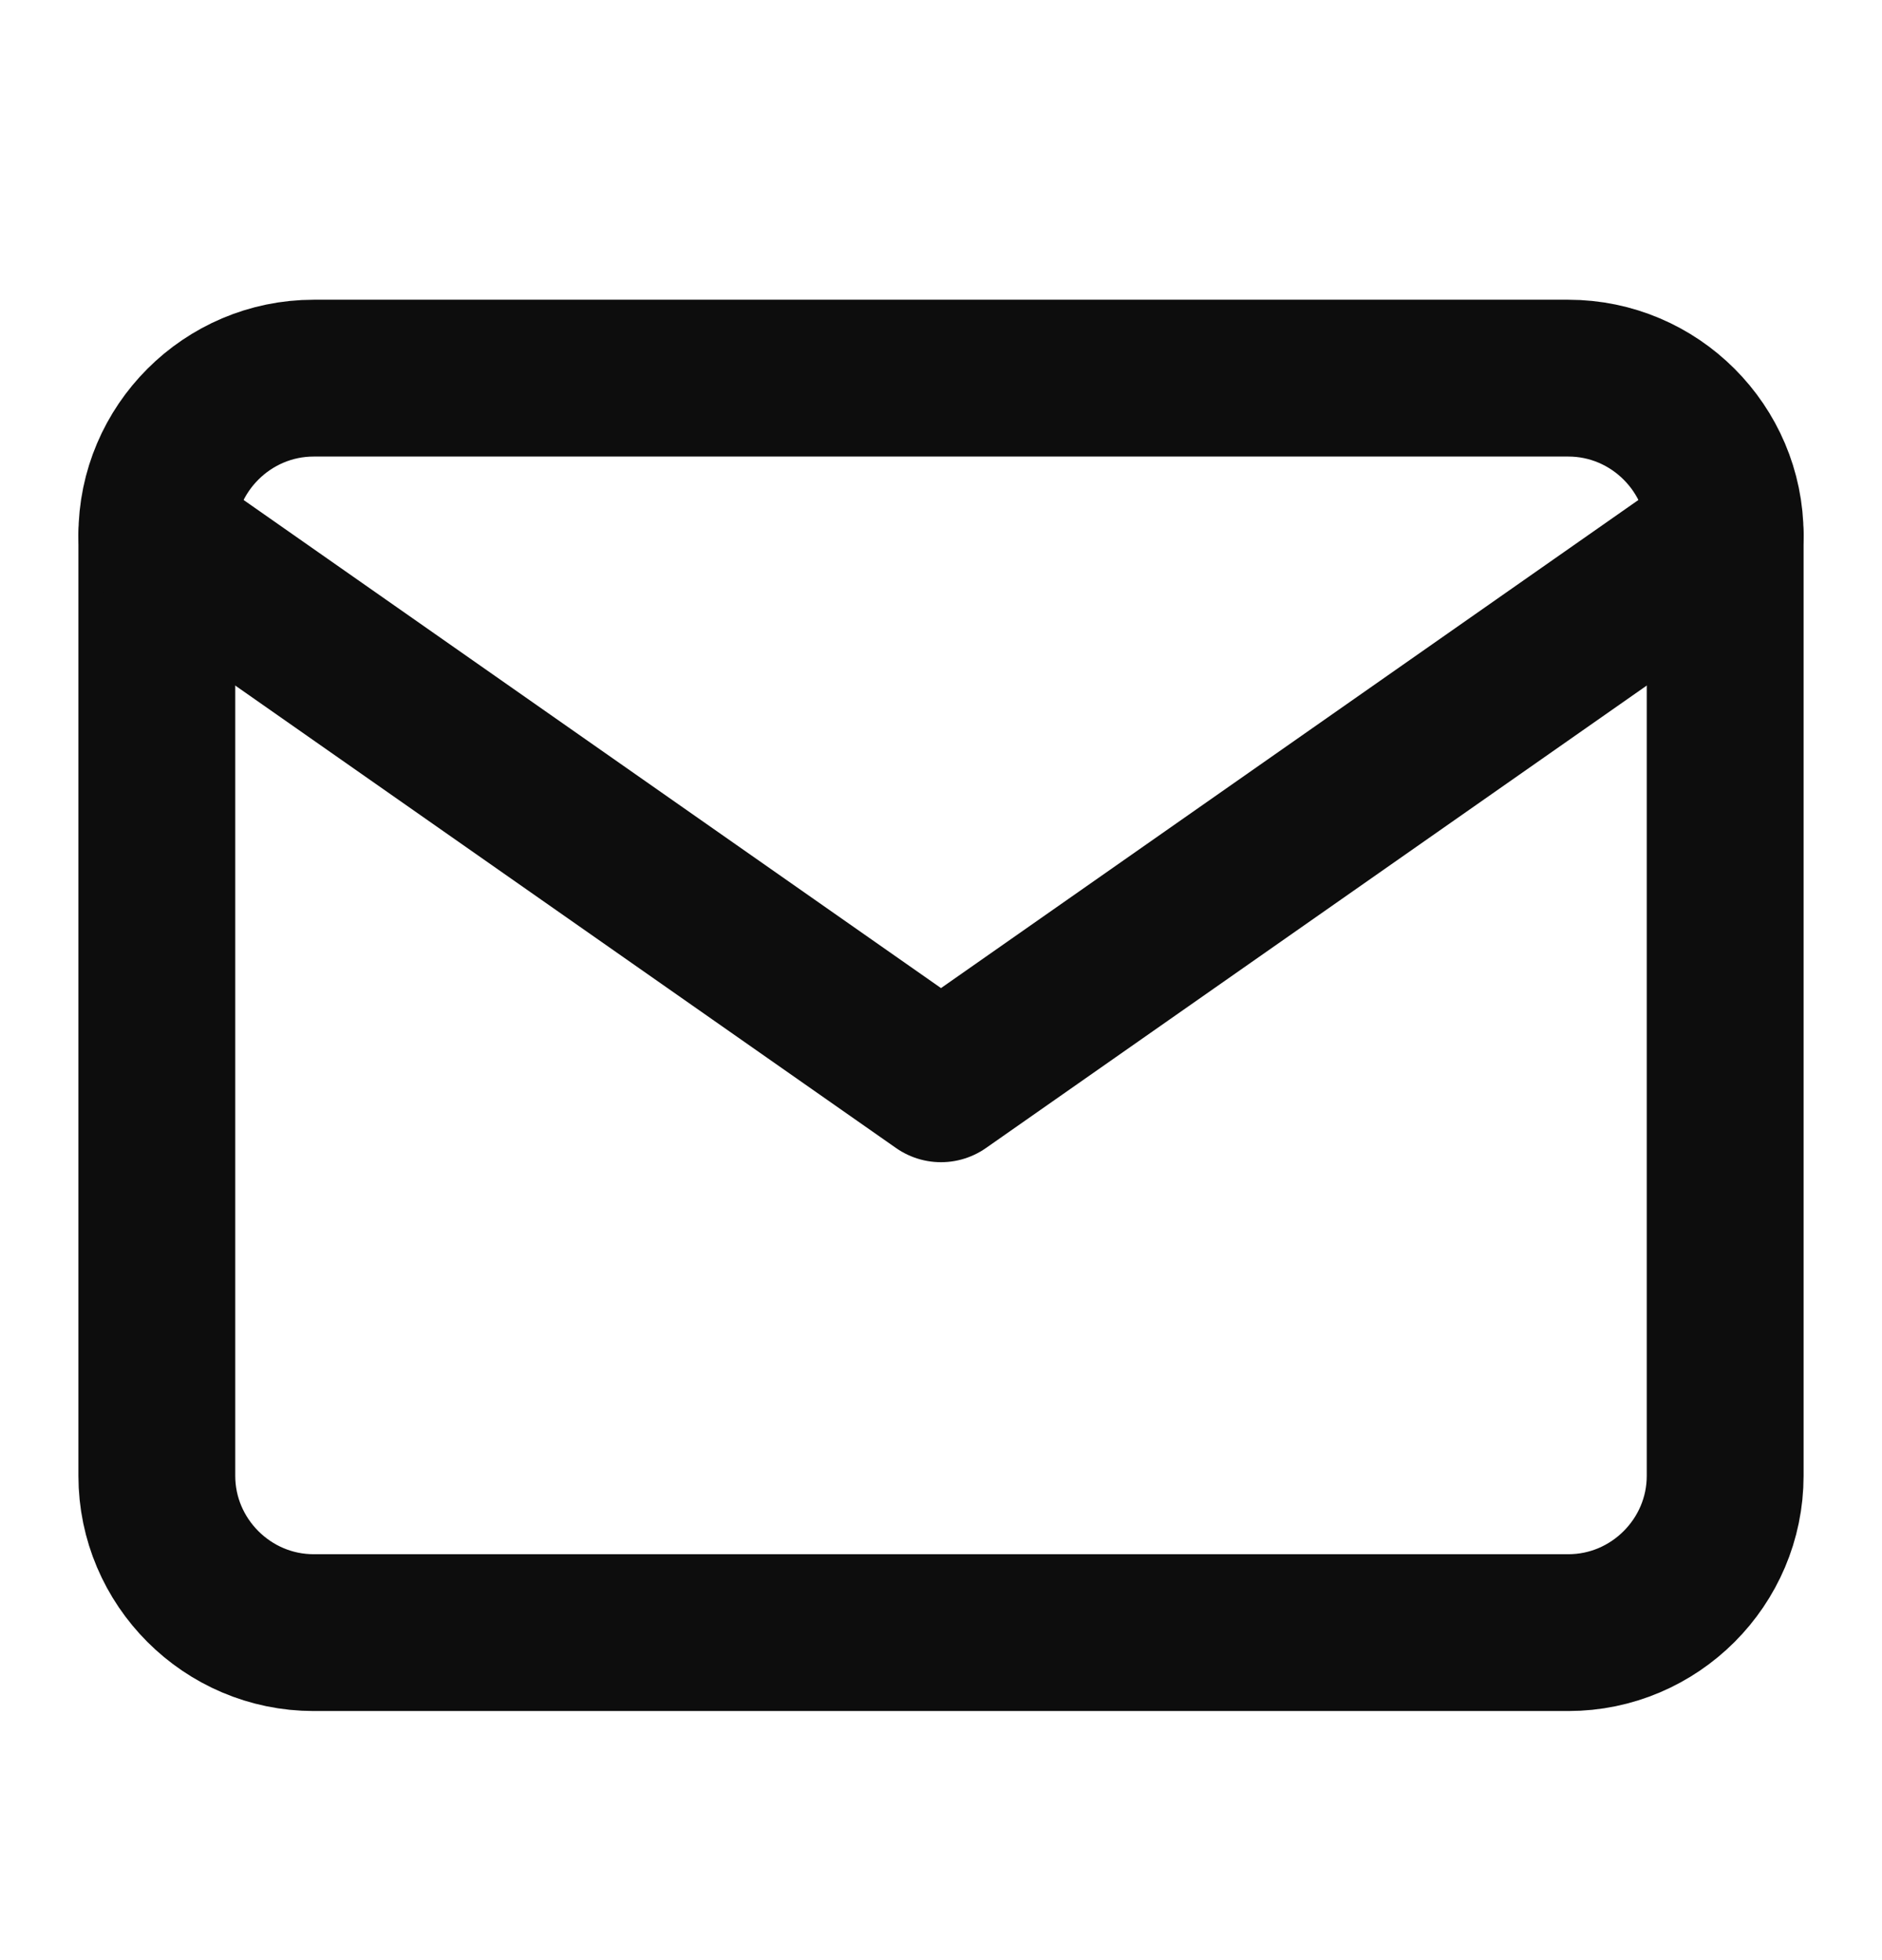 <svg width="24" height="25" viewBox="0 0 24 25" fill="none" xmlns="http://www.w3.org/2000/svg">
<path d="M4 4.823H20C21.1 4.823 22 5.723 22 6.823V18.823C22 19.923 21.1 20.823 20 20.823H4C2.9 20.823 2 19.923 2 18.823V6.823C2 5.723 2.9 4.823 4 4.823Z" stroke="#0D0D0D" stroke-width="2" stroke-linecap="round" stroke-linejoin="round"/>
<path d="M22 6.823L12 13.823L2 6.823" stroke="#0D0D0D" stroke-width="2" stroke-linecap="round" stroke-linejoin="round"/>
</svg>
